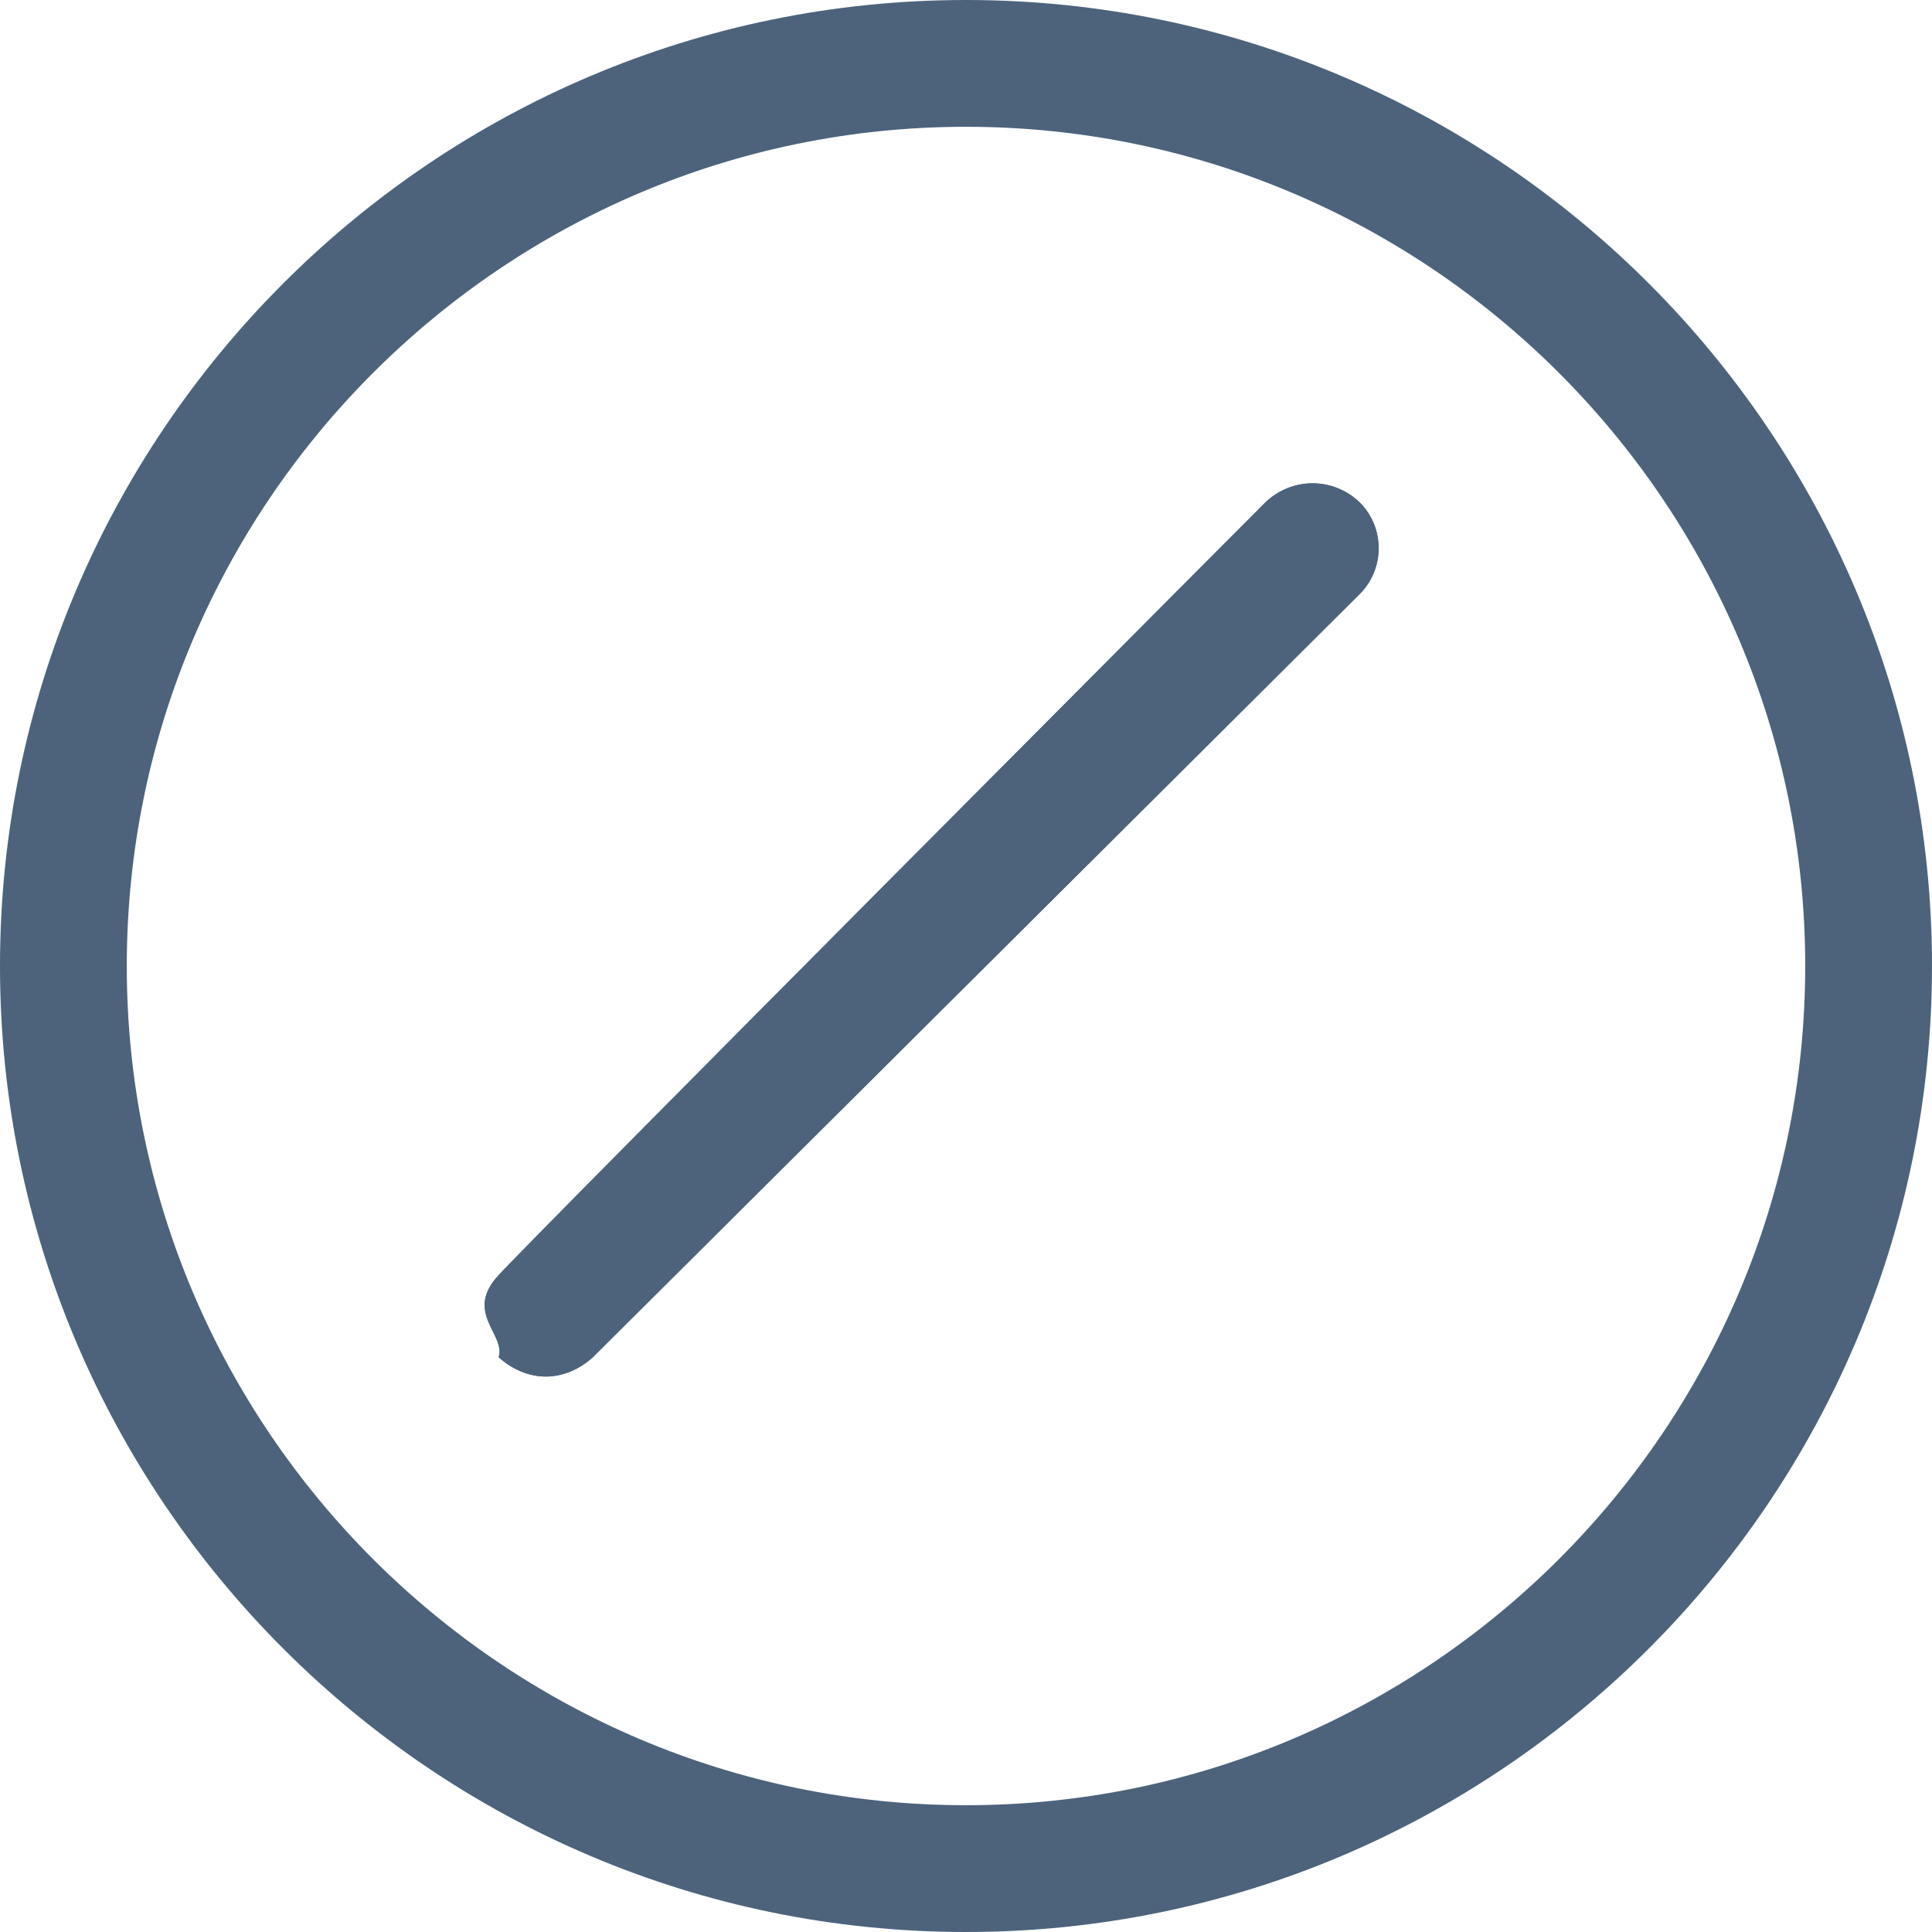<svg id="SvgjsSvg1023" xmlns="http://www.w3.org/2000/svg" version="1.1" xmlns:xlink="http://www.w3.org/1999/xlink" xmlns:svgjs="http://svgjs.com/svgjs" width="16" height="16" viewBox="0 0 16 16"><title>Fill 1</title><desc>Created with Avocode.</desc><defs id="SvgjsDefs1024"></defs><path id="SvgjsPath1025" d="M915 534C910.59 534 907 537.59 907 542C907 546.41 910.59 550 915 550C919.41 550 923 546.41 923 542C923 537.59 919.41 534 915 534ZM915 548.95C911.17 548.95 908.05 545.83 908.05 542C908.05 538.17 911.17 535.05 915 535.05C918.83 535.05 921.95 538.17 921.95 542C921.95 545.83 918.83 548.95 915 548.95Z " fill="#4c637b" fill-opacity="1" transform="matrix(1,0,0,1,-907,-534)"></path><path id="SvgjsPath1026" d="M917.48 538.16C917.48 538.16 911.42 544.24 911.13 544.56C910.84 544.87 911.19 545.05 911.13 545.24C911.24 545.34 911.38 545.4 911.52 545.4C911.66 545.4 911.8 545.34 911.91 545.24L918.26 538.92C918.47 538.71 918.47 538.37 918.26 538.16C918.04 537.95 917.7 537.95 917.48 538.16Z " fill="#4c637b" fill-opacity="1" transform="matrix(1,0,0,1,-907,-534)"></path><path id="SvgjsPath1027" d="M917.48 538.16C917.48 538.16 911.42 544.24 911.13 544.56C910.84 544.87 911.19 545.05 911.13 545.24C911.24 545.34 911.38 545.4 911.52 545.4C911.66 545.4 911.8 545.34 911.91 545.24L918.26 538.92C918.47 538.71 918.47 538.37 918.26 538.16C918.04 537.95 917.7 537.95 917.48 538.16Z " fill="#4c637b" fill-opacity="1" transform="matrix(1,0,0,1,-907,-534)"></path></svg>